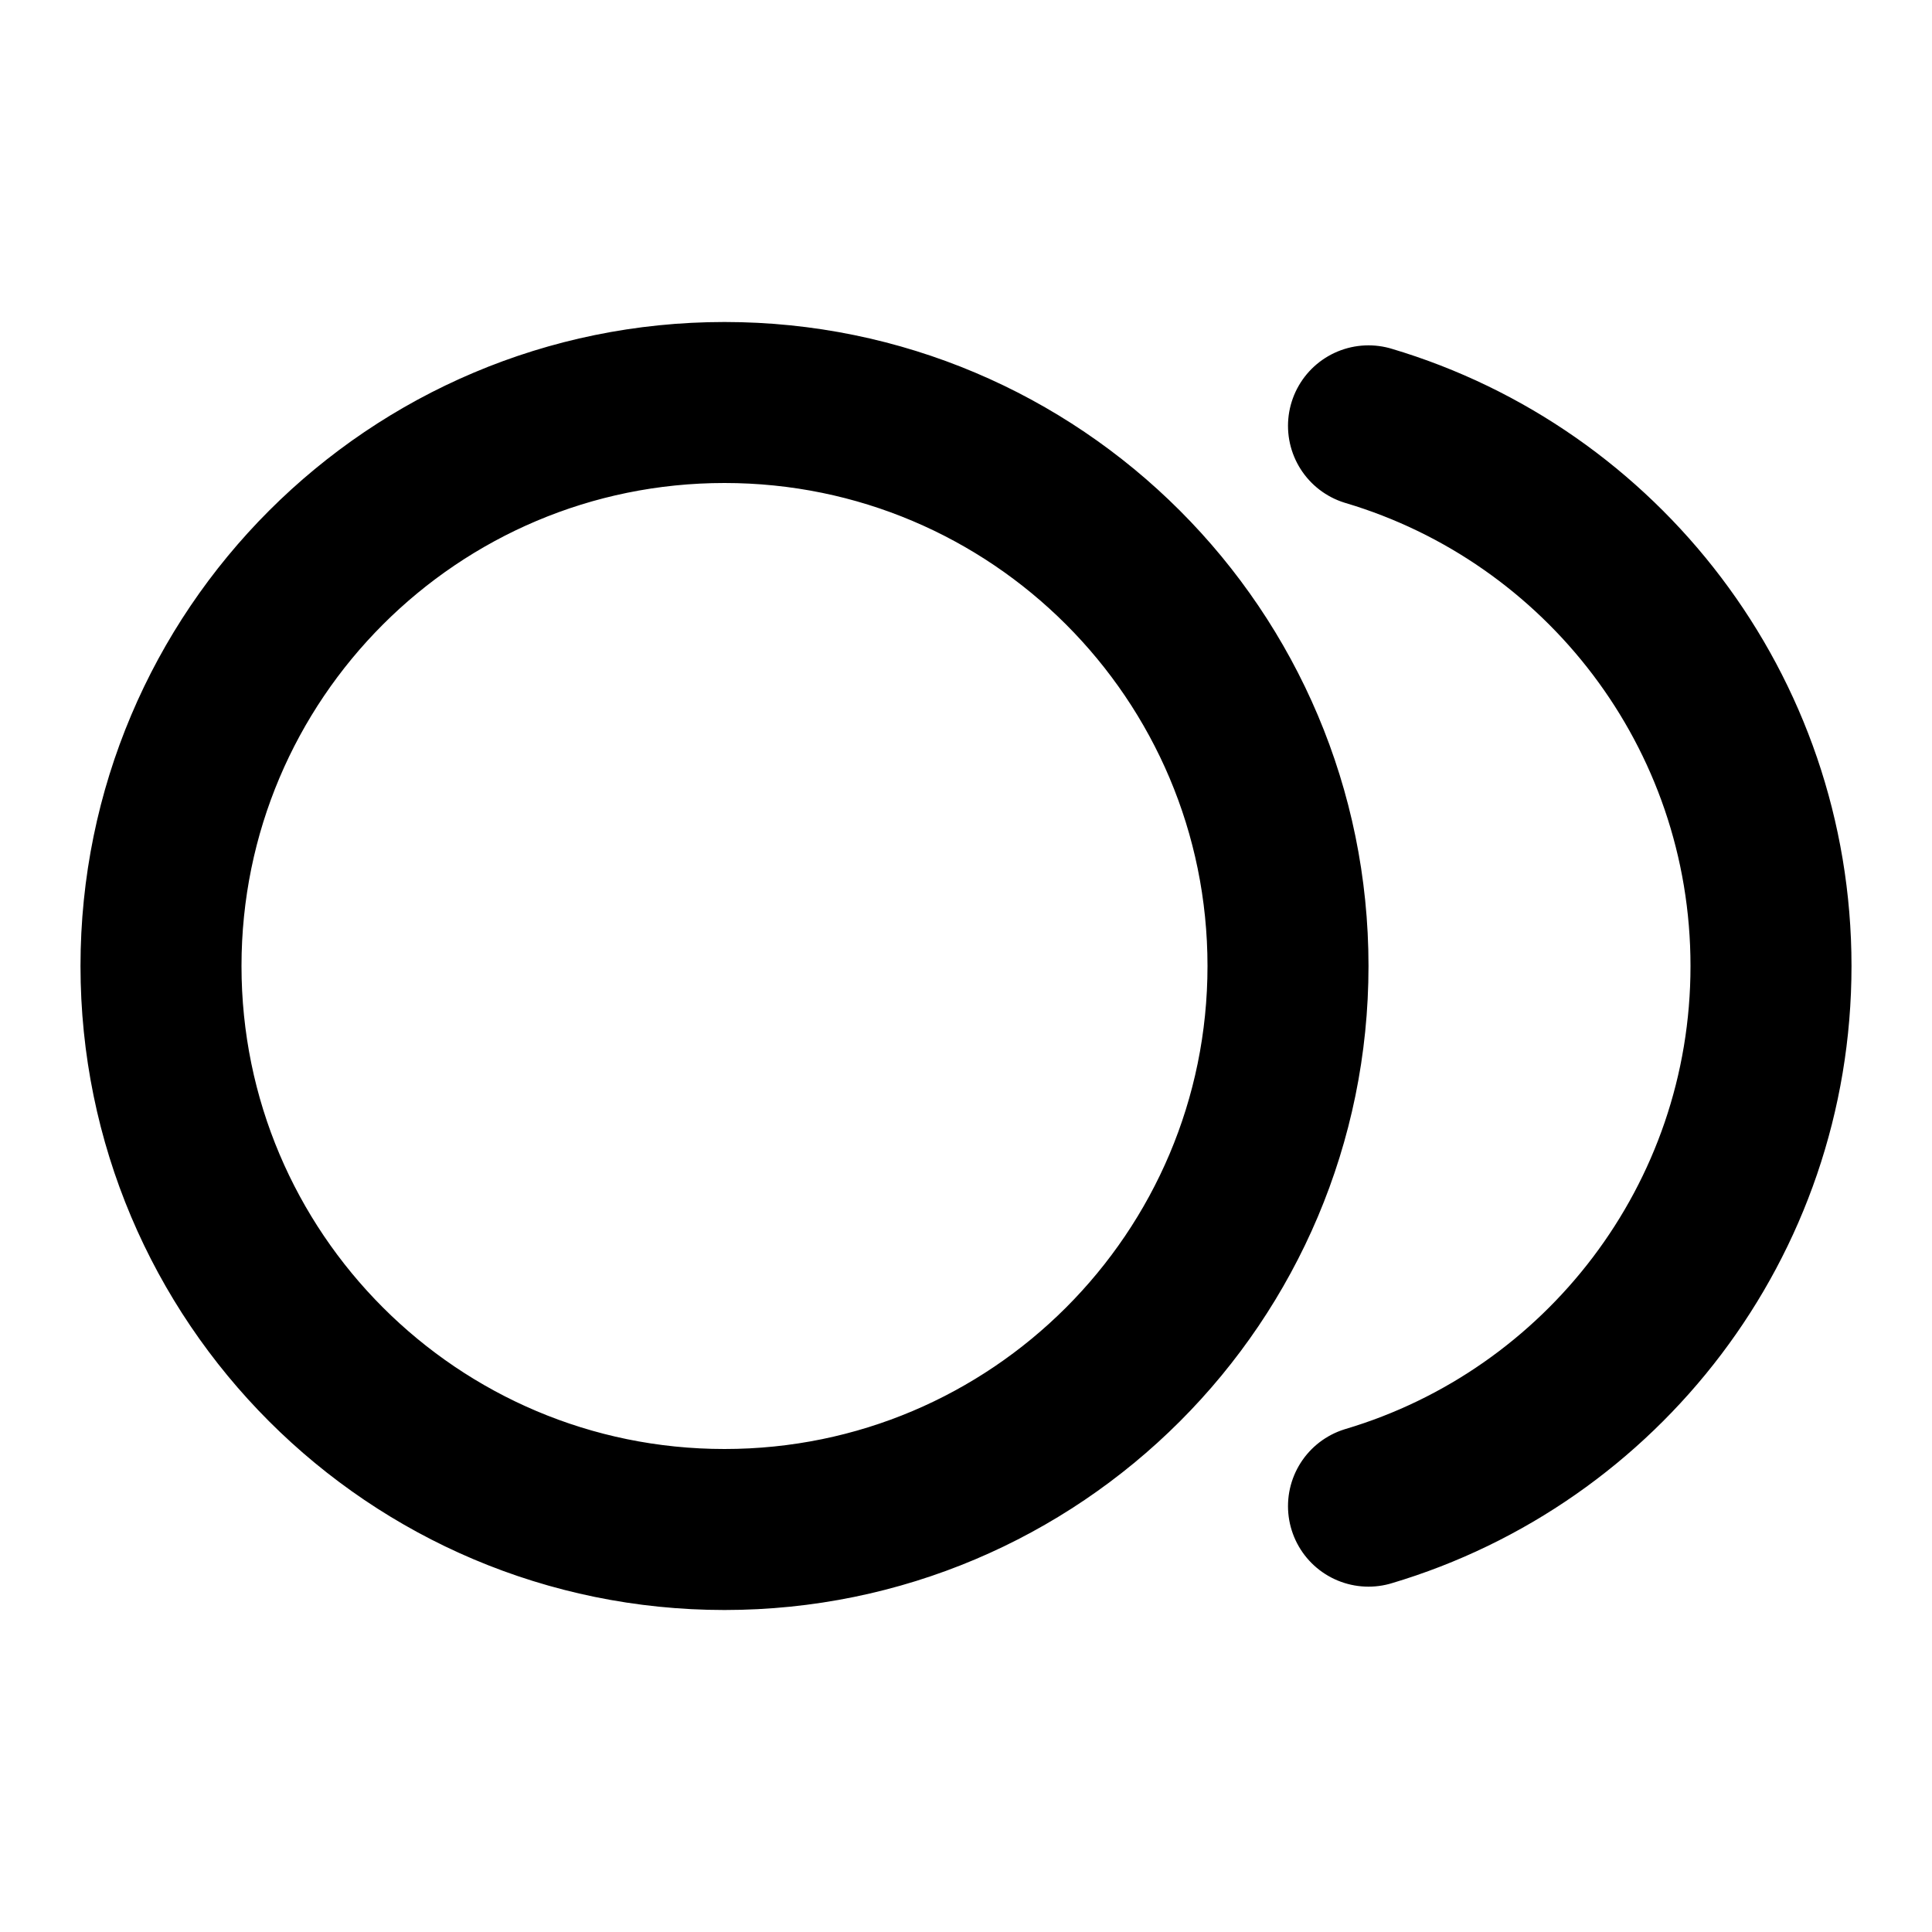 <svg width="24" height="24" viewBox="0 0 24 24" fill="none" xmlns="http://www.w3.org/2000/svg">
<g id="bonus-possible-02">
<path id="icon" d="M17 5.29C19.892 6.15 22 8.829 22 12C22 15.171 19.892 17.85 17 18.71M16 12C16 15.866 12.866 19 9 19C5.134 19 2 15.866 2 12C2 8.134 5.134 5 9 5C12.866 5 16 8.134 16 12Z" stroke="black" stroke-width="2" stroke-linecap="round" stroke-linejoin="round"/>
</g>
</svg>
